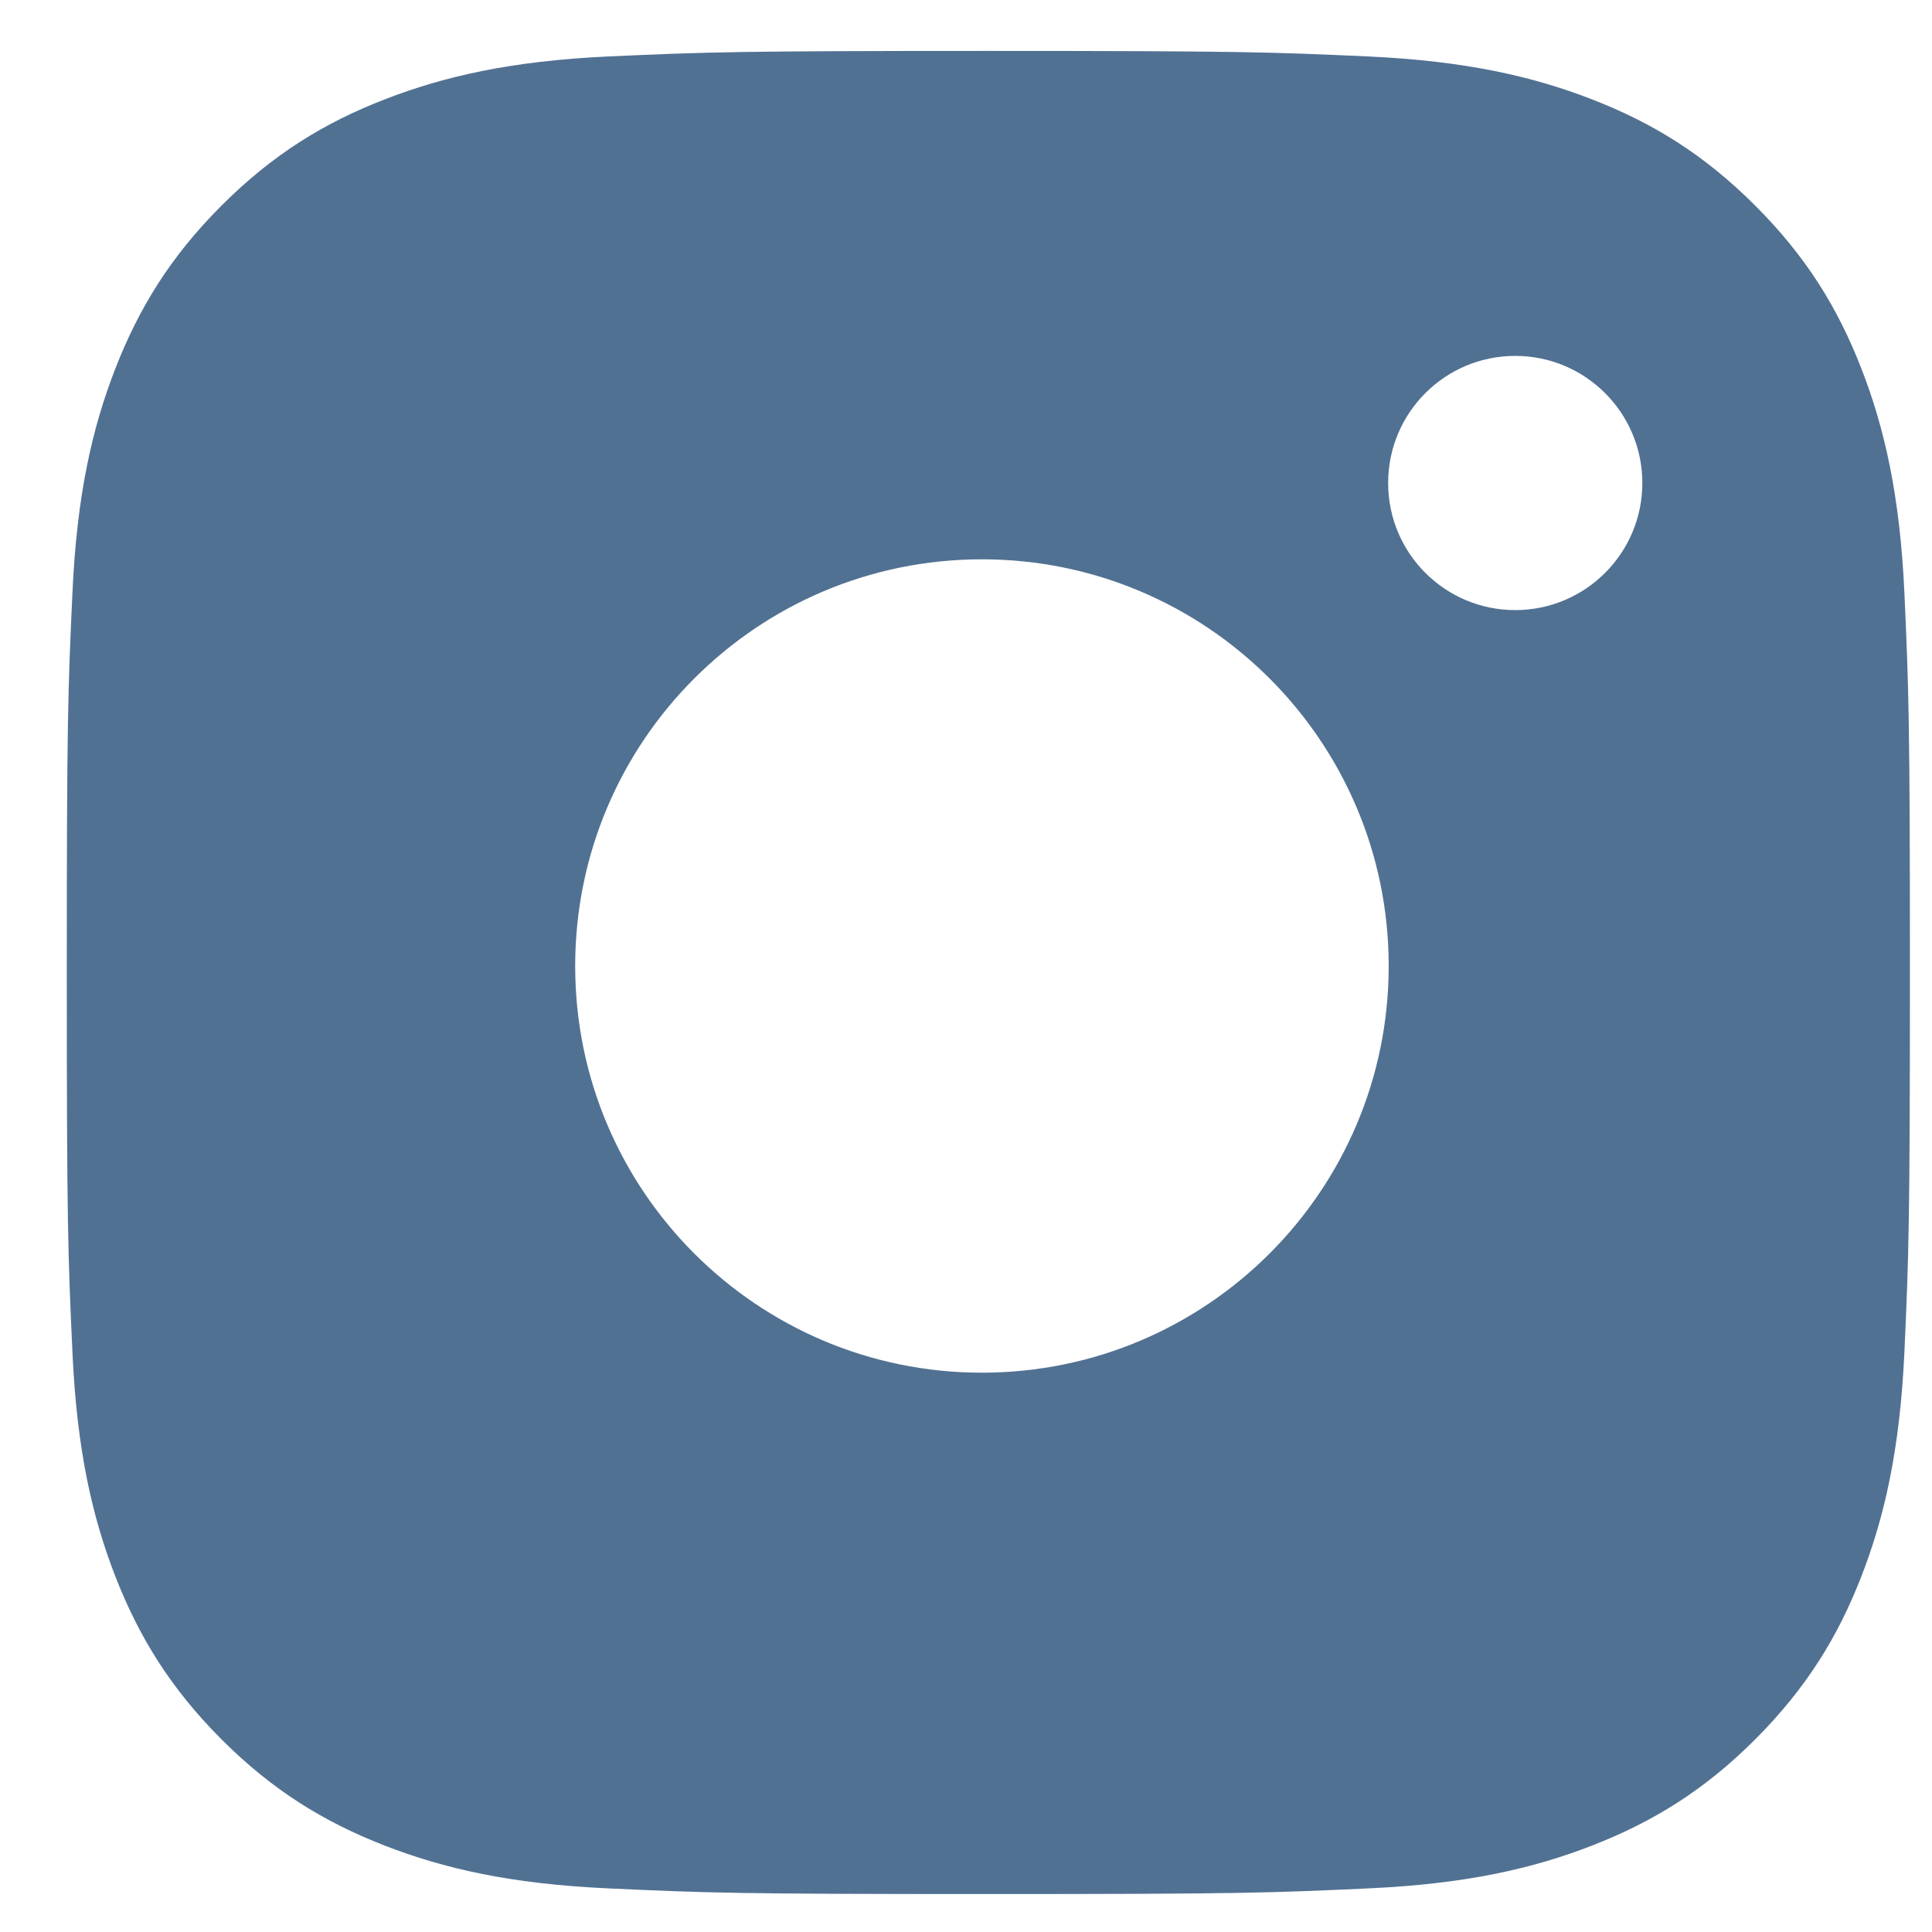 <svg width="14" height="14" viewBox="0 0 14 14" fill="none" xmlns="http://www.w3.org/2000/svg">
<path fill-rule="evenodd" clip-rule="evenodd" d="M7.162 0.369C5.348 0.369 5.121 0.377 4.409 0.409C3.698 0.442 3.213 0.555 2.788 0.72C2.349 0.89 1.976 1.119 1.605 1.49C1.234 1.861 1.006 2.234 0.835 2.673C0.67 3.097 0.557 3.583 0.525 4.294C0.492 5.006 0.484 5.233 0.484 7.047C0.484 8.86 0.492 9.088 0.525 9.8C0.557 10.511 0.67 10.996 0.835 11.421C1.006 11.86 1.234 12.232 1.605 12.604C1.976 12.975 2.349 13.203 2.788 13.374C3.213 13.539 3.698 13.652 4.409 13.684C5.121 13.717 5.348 13.725 7.162 13.725C8.976 13.725 9.203 13.717 9.915 13.684C10.626 13.652 11.111 13.539 11.536 13.374C11.975 13.203 12.348 12.975 12.719 12.604C13.09 12.232 13.319 11.86 13.489 11.421C13.654 10.996 13.767 10.511 13.8 9.8C13.832 9.088 13.84 8.86 13.84 7.047C13.84 5.233 13.832 5.006 13.8 4.294C13.767 3.583 13.654 3.097 13.489 2.673C13.319 2.234 13.09 1.861 12.719 1.49C12.348 1.119 11.975 0.89 11.536 0.72C11.111 0.555 10.626 0.442 9.915 0.409C9.203 0.377 8.976 0.369 7.162 0.369ZM7.115 4.053C5.488 4.053 4.168 5.372 4.168 7C4.168 8.628 5.488 9.947 7.115 9.947C8.743 9.947 10.063 8.628 10.063 7C10.063 5.372 8.743 4.053 7.115 4.053ZM11.901 3.5C11.901 4.009 11.488 4.421 10.98 4.421C10.471 4.421 10.059 4.009 10.059 3.5C10.059 2.991 10.471 2.579 10.98 2.579C11.488 2.579 11.901 2.991 11.901 3.5Z" fill="#517193"/>
</svg>
